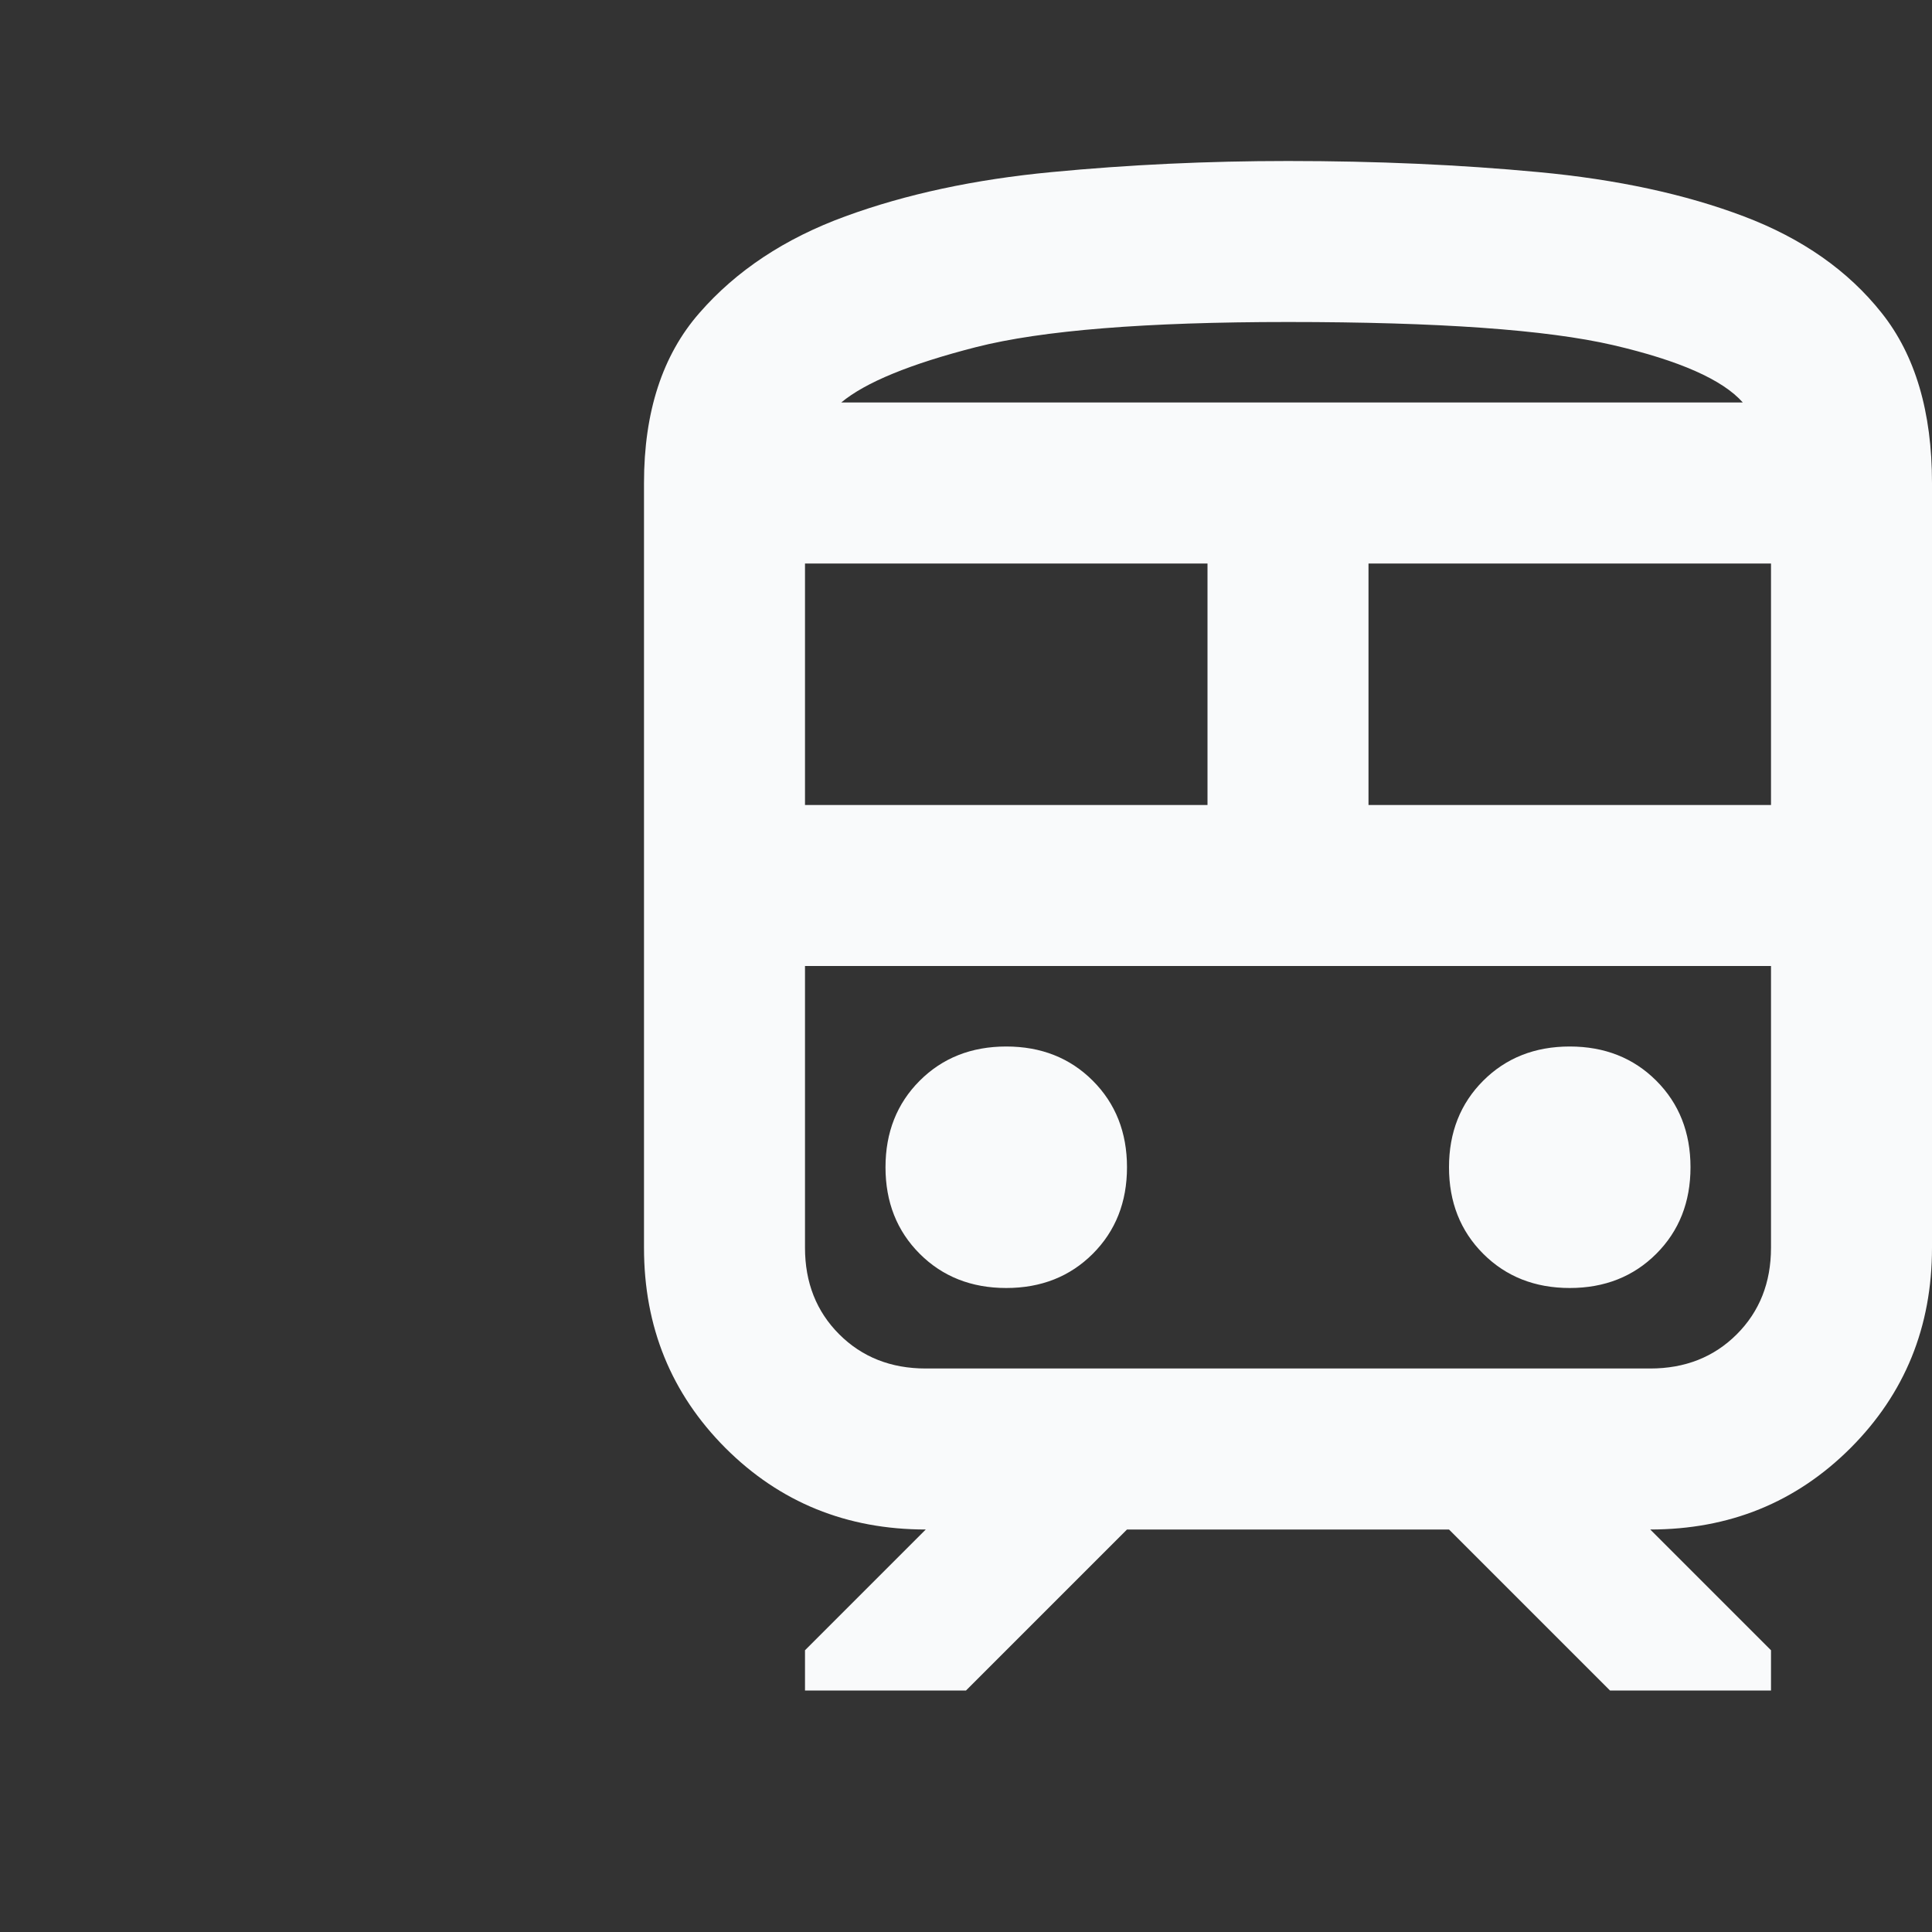 <svg xmlns="http://www.w3.org/2000/svg" width="24" height="24" viewBox="0 0 24 24" fill="none">
    <rect x="0" y="0" width="24" height="24" fill="#333333" stroke="none"/>
    <path d="M8 15.5V6C8 5.117 8.229 4.412 8.688 3.888C9.146 3.362 9.75 2.962 10.5 2.688C11.25 2.413 12.104 2.229 13.062 2.138C14.021 2.046 15 2 16 2C17.1 2 18.137 2.046 19.113 2.138C20.087 2.229 20.938 2.413 21.663 2.688C22.387 2.962 22.958 3.362 23.375 3.888C23.792 4.412 24 5.117 24 6V15.5C24 16.483 23.663 17.312 22.988 17.988C22.312 18.663 21.483 19 20.5 19L22 20.5V21H20L18 19H14L12 21H10V20.5L11.5 19C10.517 19 9.688 18.663 9.012 17.988C8.338 17.312 8 16.483 8 15.5ZM16 4C14.233 4 12.942 4.104 12.125 4.312C11.308 4.521 10.75 4.75 10.45 5H21.65C21.4 4.717 20.863 4.479 20.038 4.287C19.212 4.096 17.867 4 16 4ZM10 10H15V7H10V10ZM20.5 12H10H22H20.5ZM17 10H22V7H17V10ZM12.5 16C12.933 16 13.292 15.858 13.575 15.575C13.858 15.292 14 14.933 14 14.5C14 14.067 13.858 13.708 13.575 13.425C13.292 13.142 12.933 13 12.5 13C12.067 13 11.708 13.142 11.425 13.425C11.142 13.708 11 14.067 11 14.5C11 14.933 11.142 15.292 11.425 15.575C11.708 15.858 12.067 16 12.5 16ZM19.5 16C19.933 16 20.292 15.858 20.575 15.575C20.858 15.292 21 14.933 21 14.5C21 14.067 20.858 13.708 20.575 13.425C20.292 13.142 19.933 13 19.5 13C19.067 13 18.708 13.142 18.425 13.425C18.142 13.708 18 14.067 18 14.5C18 14.933 18.142 15.292 18.425 15.575C18.708 15.858 19.067 16 19.5 16ZM11.5 17H20.5C20.933 17 21.292 16.858 21.575 16.575C21.858 16.292 22 15.933 22 15.5V12H10V15.5C10 15.933 10.142 16.292 10.425 16.575C10.708 16.858 11.067 17 11.5 17ZM16 5H21.65H10.45H16Z" fill="#F9FAFB"/>
</svg>